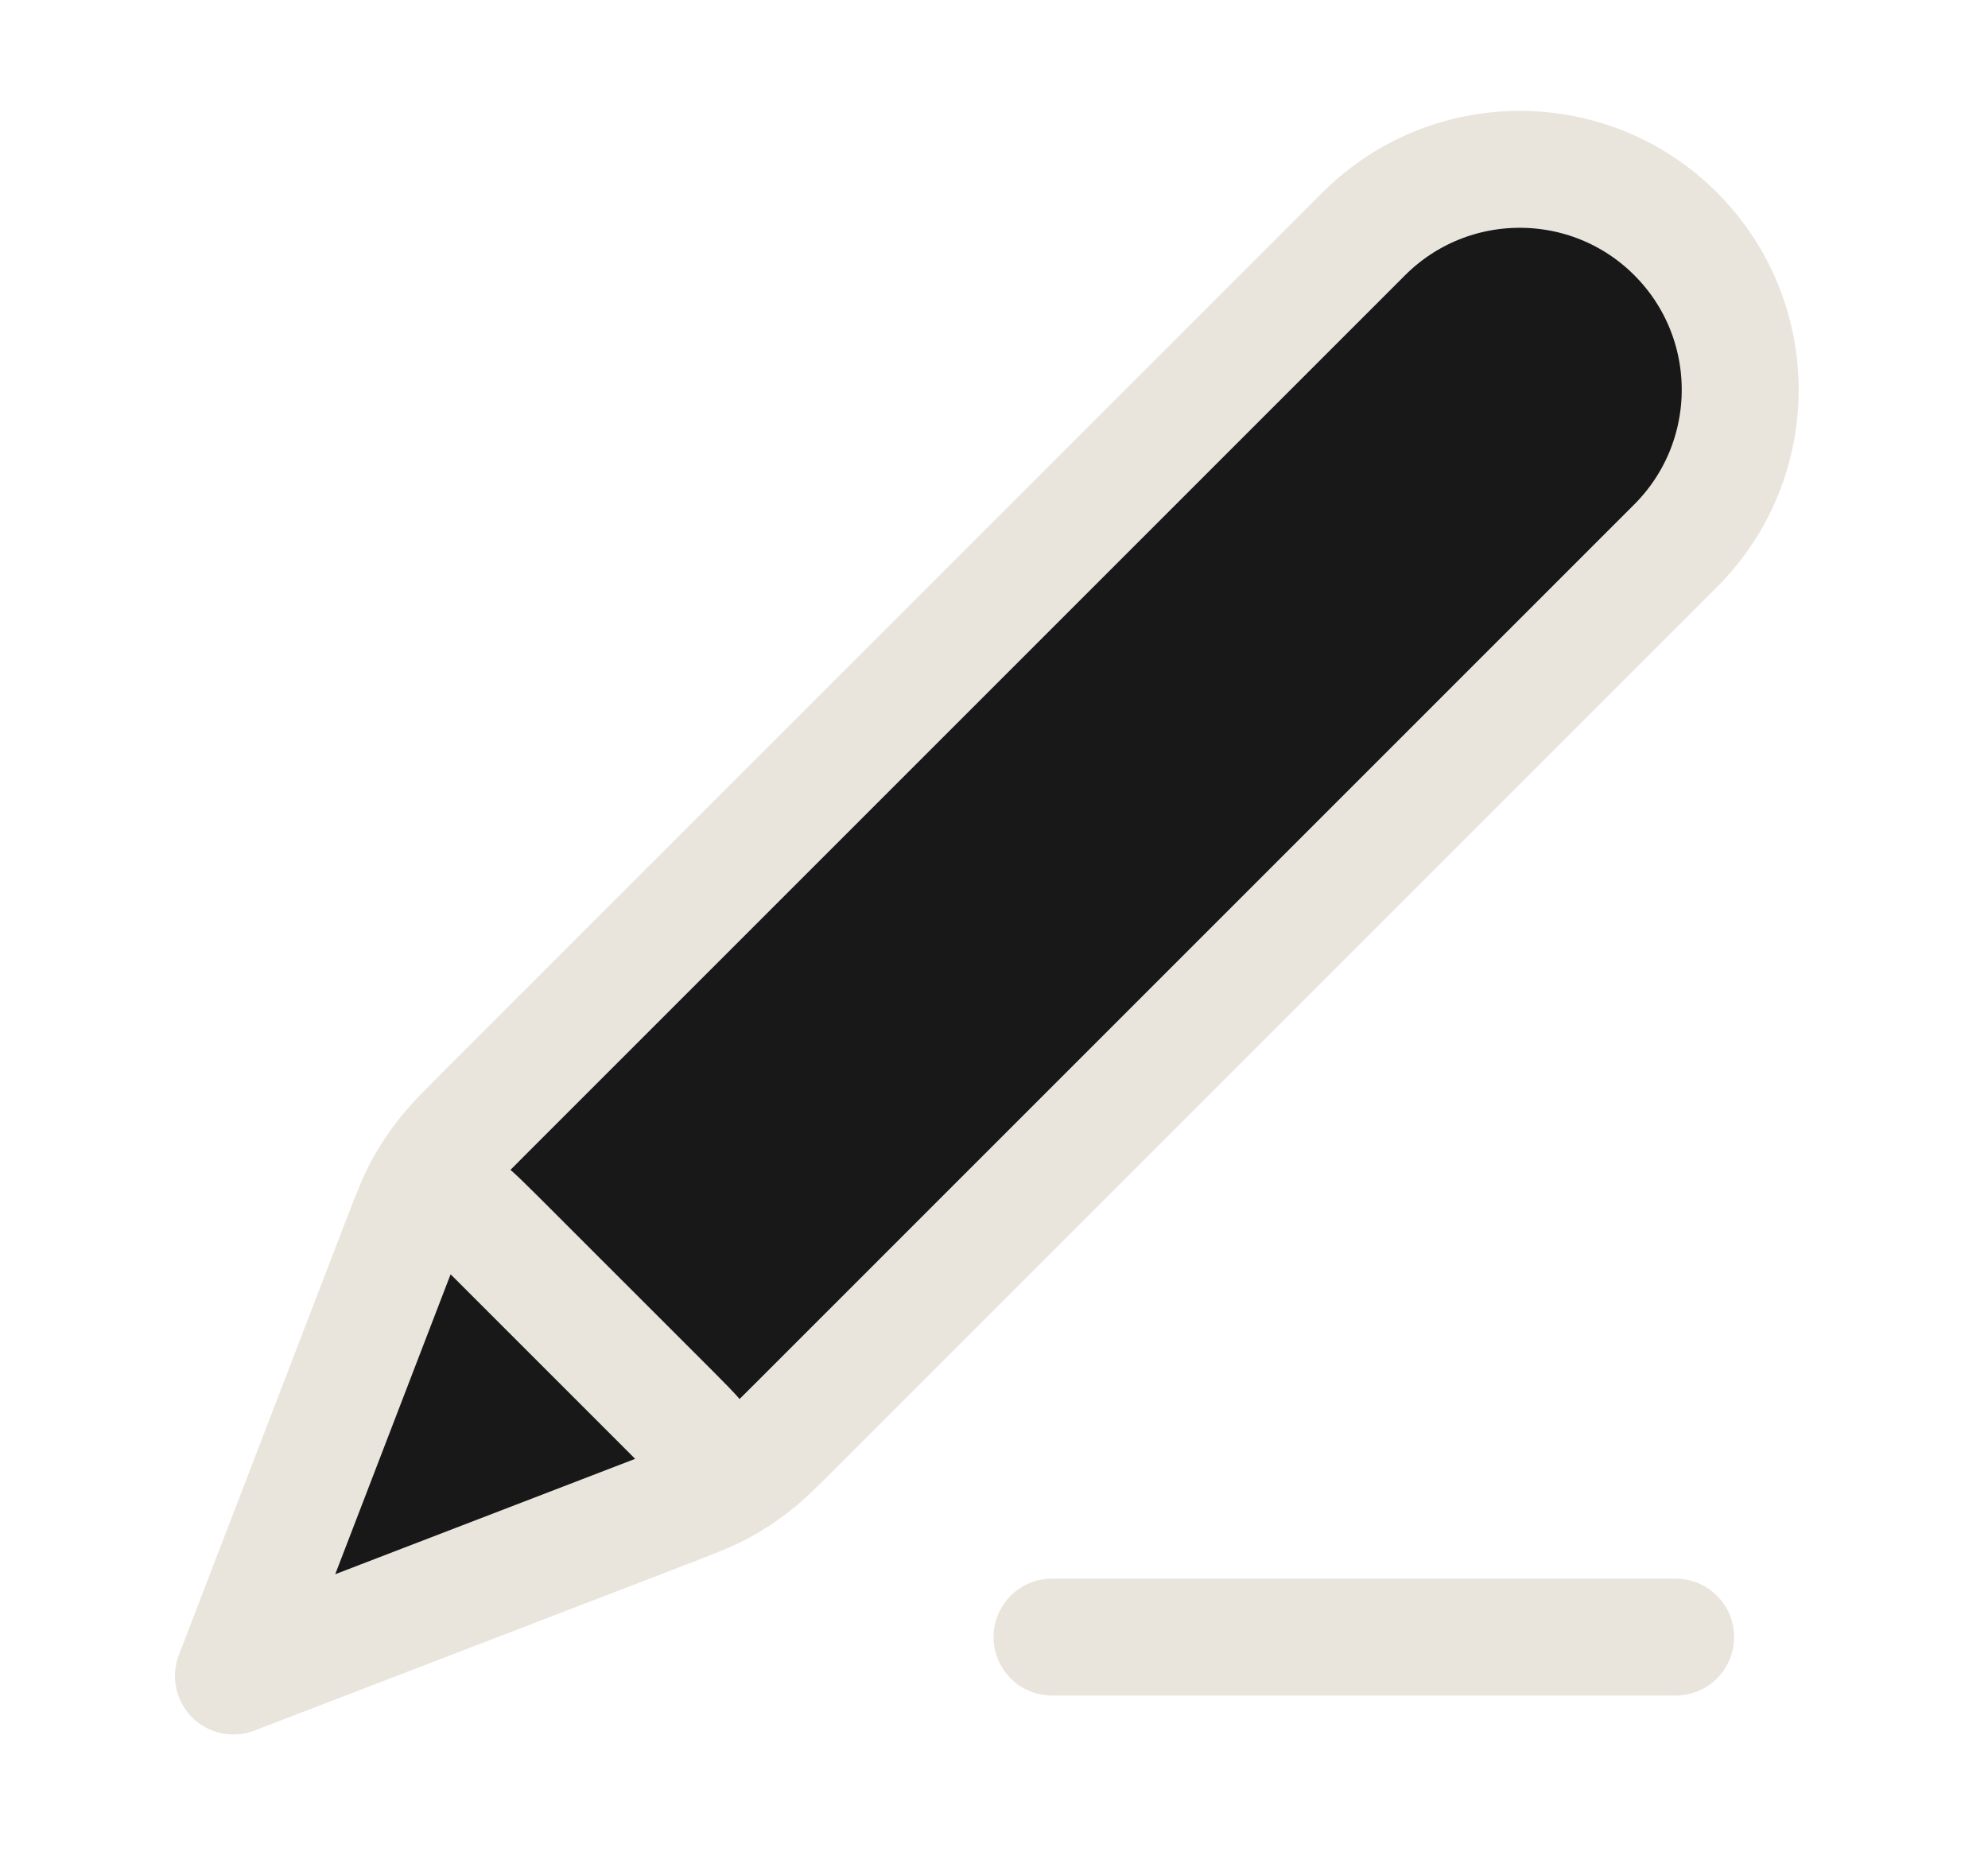 <svg width="17" height="16" viewBox="0 0 17 16" fill="none" xmlns="http://www.w3.org/2000/svg">
<path d="M3.418 10.634C3.51 10.397 3.555 10.279 3.614 10.168C3.667 10.07 3.728 9.976 3.797 9.888C3.874 9.789 3.963 9.699 4.142 9.52L11.662 2C12.399 1.264 13.593 1.264 14.329 2C15.065 2.736 15.065 3.93 14.329 4.667L6.809 12.187C6.63 12.366 6.54 12.455 6.441 12.532C6.353 12.601 6.259 12.662 6.161 12.715C6.05 12.774 5.932 12.819 5.695 12.911L1.996 14.333L3.418 10.634Z" fill="#181818"/>
<path d="M3.368 10.766C3.466 10.511 3.515 10.383 3.599 10.325C3.673 10.274 3.764 10.254 3.852 10.271C3.952 10.29 4.049 10.387 4.243 10.58L5.749 12.086C5.942 12.28 6.039 12.377 6.058 12.477C6.075 12.565 6.055 12.656 6.004 12.73C5.946 12.814 5.818 12.863 5.563 12.961L1.996 14.333L3.368 10.766Z" fill="#181818"/>
<path d="M14.329 14H8.996M1.996 14.333L5.695 12.911C5.932 12.819 6.05 12.774 6.161 12.715C6.259 12.662 6.353 12.601 6.441 12.532C6.54 12.455 6.63 12.366 6.809 12.187L14.329 4.667C15.065 3.93 15.065 2.736 14.329 2C13.593 1.264 12.399 1.264 11.662 2L4.142 9.52C3.963 9.699 3.874 9.789 3.797 9.888C3.728 9.976 3.667 10.07 3.614 10.168C3.555 10.279 3.51 10.397 3.418 10.634L1.996 14.333ZM1.996 14.333L3.368 10.766C3.466 10.511 3.515 10.383 3.599 10.325C3.673 10.274 3.764 10.254 3.852 10.271C3.952 10.29 4.049 10.387 4.243 10.58L5.749 12.086C5.942 12.28 6.039 12.377 6.058 12.477C6.075 12.565 6.055 12.656 6.004 12.73C5.946 12.814 5.818 12.863 5.563 12.961L1.996 14.333Z" stroke="#EAE5DC" stroke-linecap="round" stroke-linejoin="round"/>
</svg>
